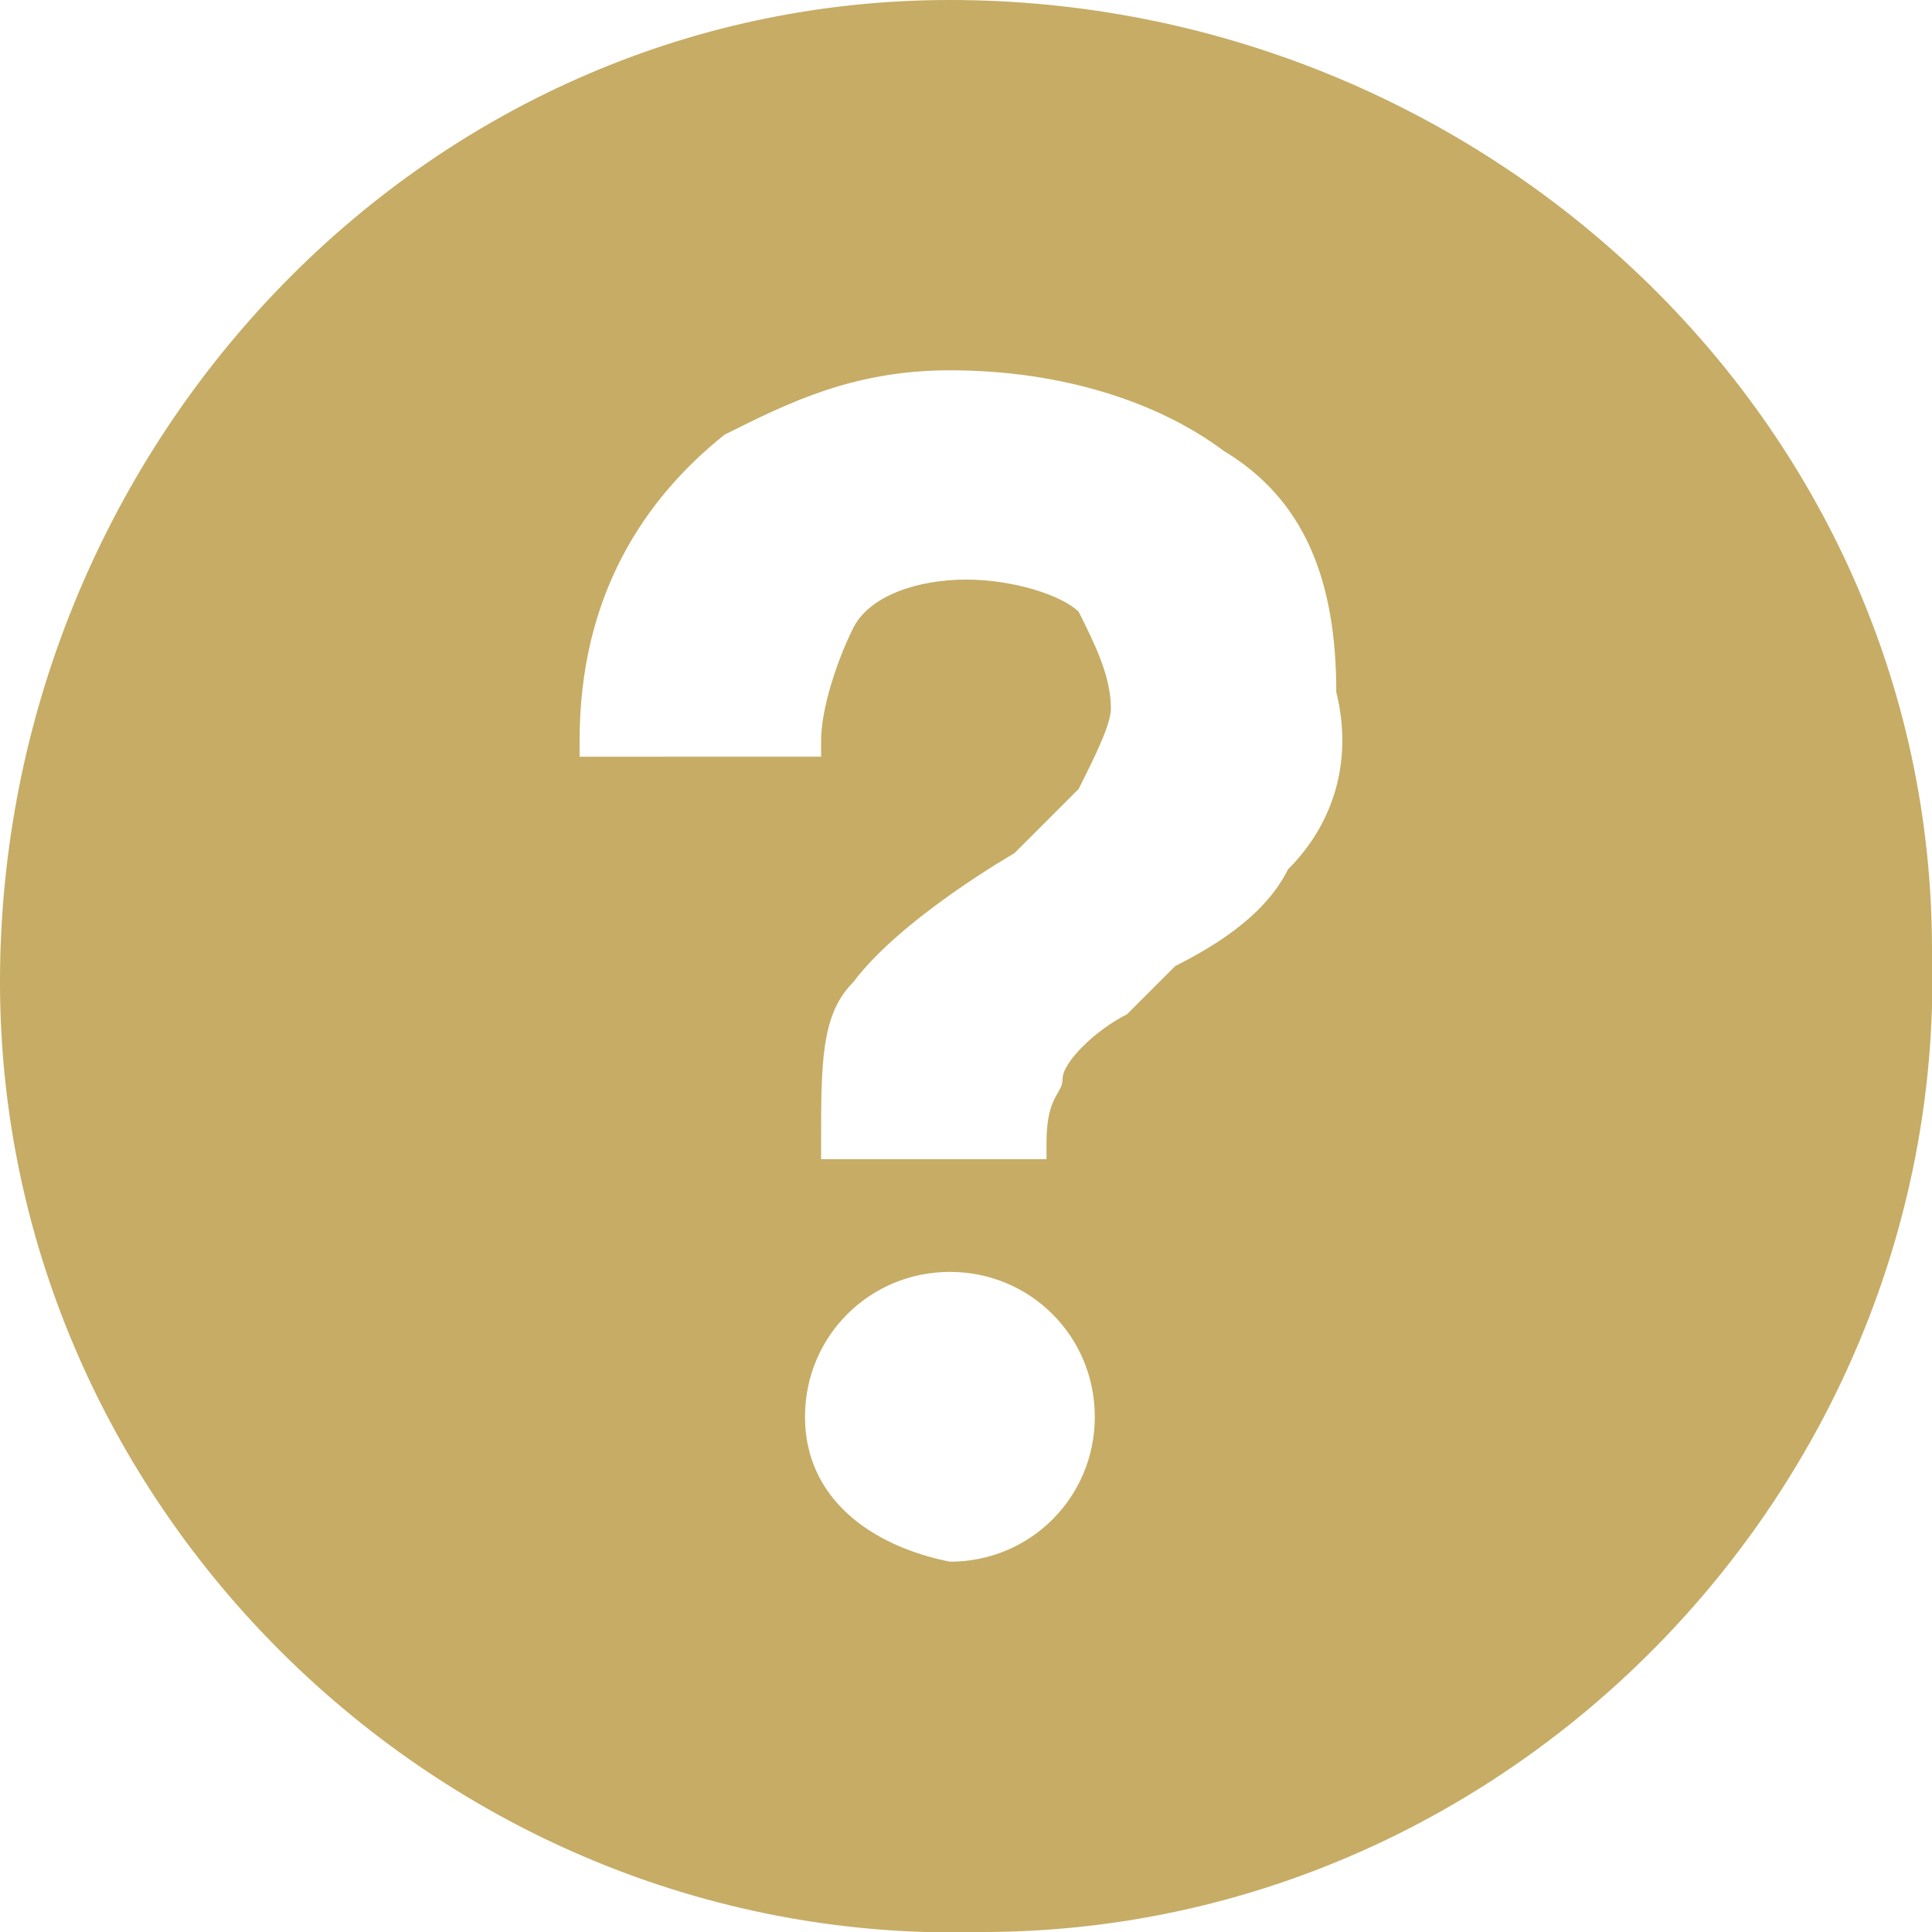 <?xml version="1.0" encoding="utf-8"?>
<!-- Generator: Adobe Illustrator 22.1.0, SVG Export Plug-In . SVG Version: 6.00 Build 0)  -->
<svg version="1.1" id="Layer_1" xmlns="http://www.w3.org/2000/svg" xmlns:xlink="http://www.w3.org/1999/xlink" x="0px" y="0px"
	 viewBox="0 0 12 12" style="enable-background:new 0 0 12 12;" xml:space="preserve">
<style type="text/css">
	.st0{fill:#C6AC65;}
</style>
<g id="Desktop---Dealer-Profile">
	<g id="Profile---Add-Item" transform="translate(-196, -257)">
		<g id="question-mark" transform="translate(196, 257)">
			<path id="Shape" class="st0" d="M5.9,0C2.6,0,0,2.8,0,6.1c0,3.3,2.8,6,6.1,5.9c3.3,0,6-2.8,5.9-6.1C12,2.6,9.2,0,5.9,0z M5.9,9.7
				L5.9,9.7C5.4,9.6,5,9.3,5,8.8c0-0.5,0.4-0.9,0.9-0.9l0,0c0.5,0,0.9,0.4,0.9,0.9C6.8,9.3,6.4,9.7,5.9,9.7z M8,5.4
				C7.9,5.6,7.7,5.8,7.3,6L7,6.3C6.8,6.4,6.6,6.6,6.6,6.7c0,0.1-0.1,0.1-0.1,0.4l0,0.1H5.1l0-0.1c0-0.5,0-0.8,0.2-1
				c0.3-0.4,1-0.8,1-0.8C6.5,5.1,6.6,5,6.7,4.9c0.1-0.2,0.2-0.4,0.2-0.5c0-0.2-0.1-0.4-0.2-0.6C6.6,3.7,6.3,3.6,6,3.6
				c-0.3,0-0.6,0.1-0.7,0.3C5.2,4.1,5.1,4.4,5.1,4.6v0.1H3.6l0-0.1c0-0.9,0.4-1.5,0.9-1.9c0.4-0.2,0.8-0.4,1.4-0.4
				c0.7,0,1.3,0.2,1.7,0.5c0.5,0.3,0.7,0.8,0.7,1.5C8.4,4.7,8.3,5.1,8,5.4z"/>
		</g>
	</g>
</g>
</svg>

